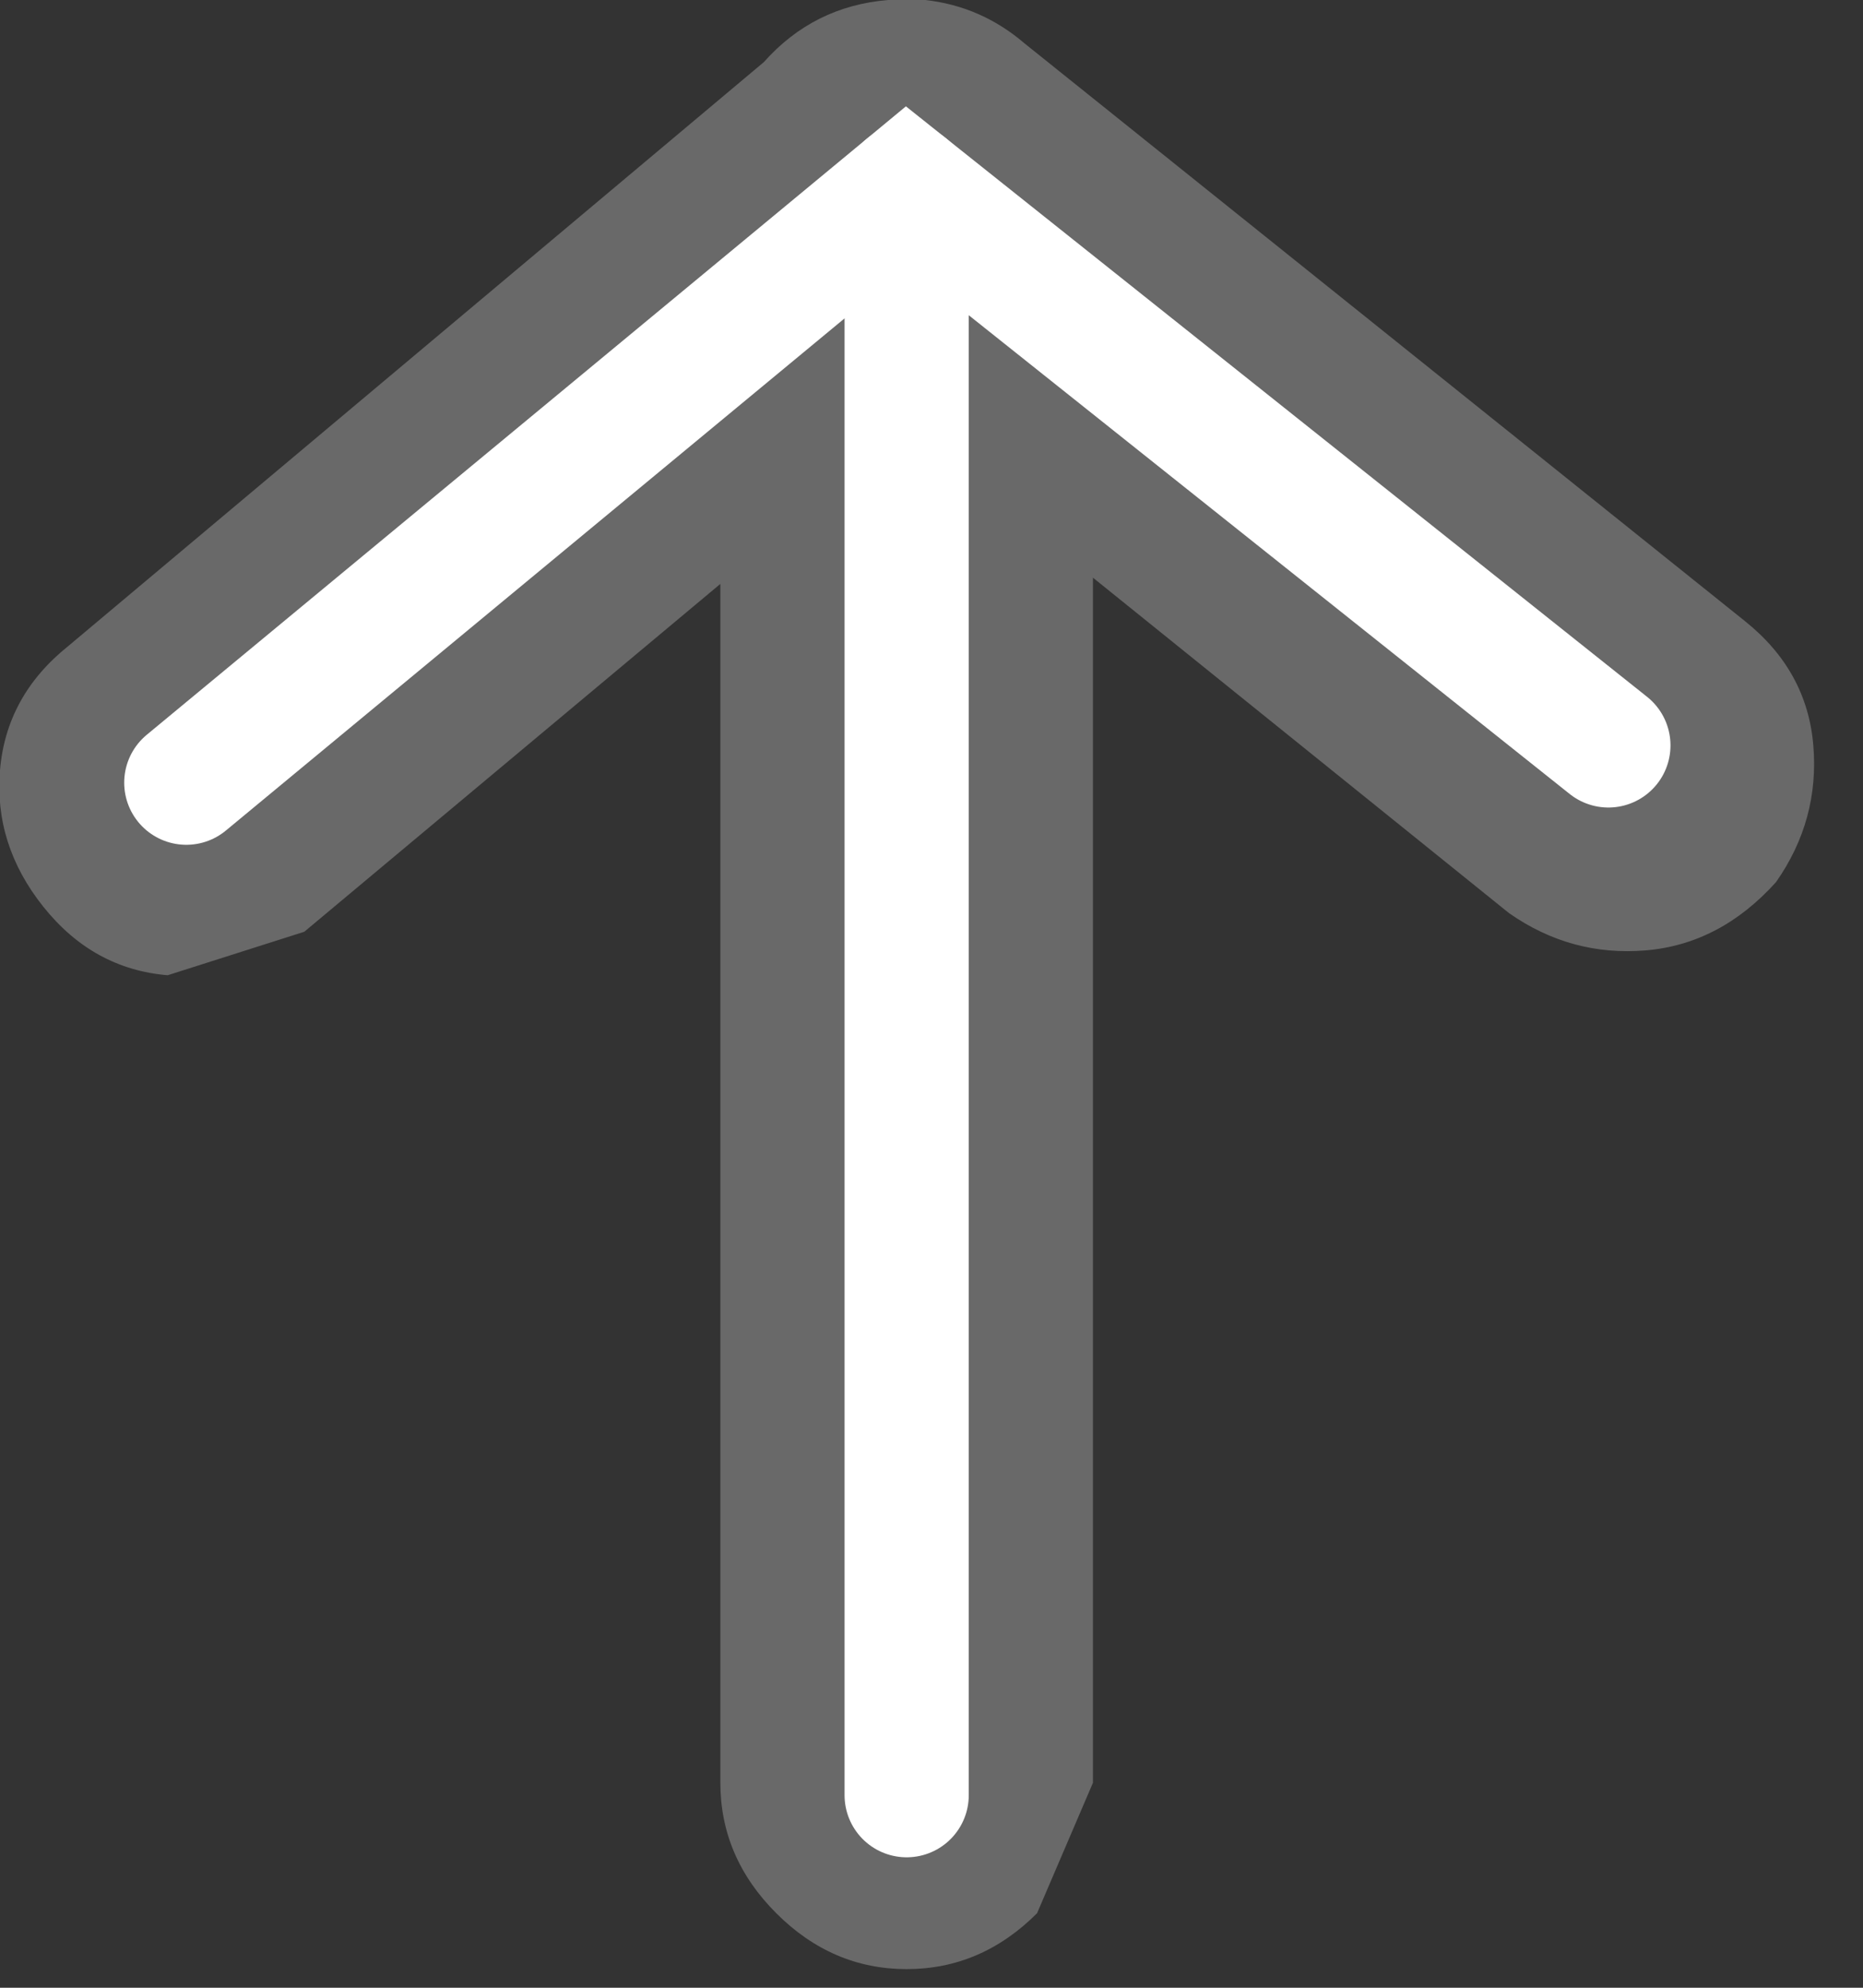<?xml version="1.0" encoding="utf-8"?>
<svg version="1.1" id="Layer_1"
xmlns="http://www.w3.org/2000/svg"
xmlns:xlink="http://www.w3.org/1999/xlink"
width="15px" height="16px"
xml:space="preserve">
<rect width="100%" height="100%" fill="#333333" stroke="none"/>
<g id="PathID_3801" transform="matrix(1, 0, 0, 1, 0, 0)">
<path style="fill:#696969;fill-opacity:1" d="M13.25 7.65Q12.65 7.7 12.15 7.35L8.8 4.65L8.8 14.35L8.35 15.4Q7.9 15.85 7.3 15.85Q6.7 15.85 6.25 15.4Q5.8 14.95 5.8 14.35L5.8 4.7L2.45 7.5L1.35 7.85Q0.75 7.8 0.35 7.3Q-0.05 6.8 0 6.2Q0.05 5.6 0.55 5.2L6.15 0.5Q6.55 0.05 7.15 0L7.45 0Q7.9 0.05 8.25 0.35L14.05 5Q14.55 5.4 14.6 6Q14.65 6.6 14.3 7.1Q13.85 7.6 13.25 7.65" />
</g>
<g id="PathID_3802" transform="matrix(1, 0, 0, 1, 0, 0)">
<path style="fill:none;stroke-width:1;stroke-linecap:round;stroke-linejoin:miter;stroke-miterlimit:5;stroke:#FFFFFF;stroke-opacity:1" d="M1.5 6.3L7.3 1.5L12.95 6" />
<path style="fill:none;stroke-width:1;stroke-linecap:round;stroke-linejoin:miter;stroke-miterlimit:5;stroke:#FFFFFF;stroke-opacity:1" d="M7.3 14.45L7.3 1.5" />
</g>
</svg>
